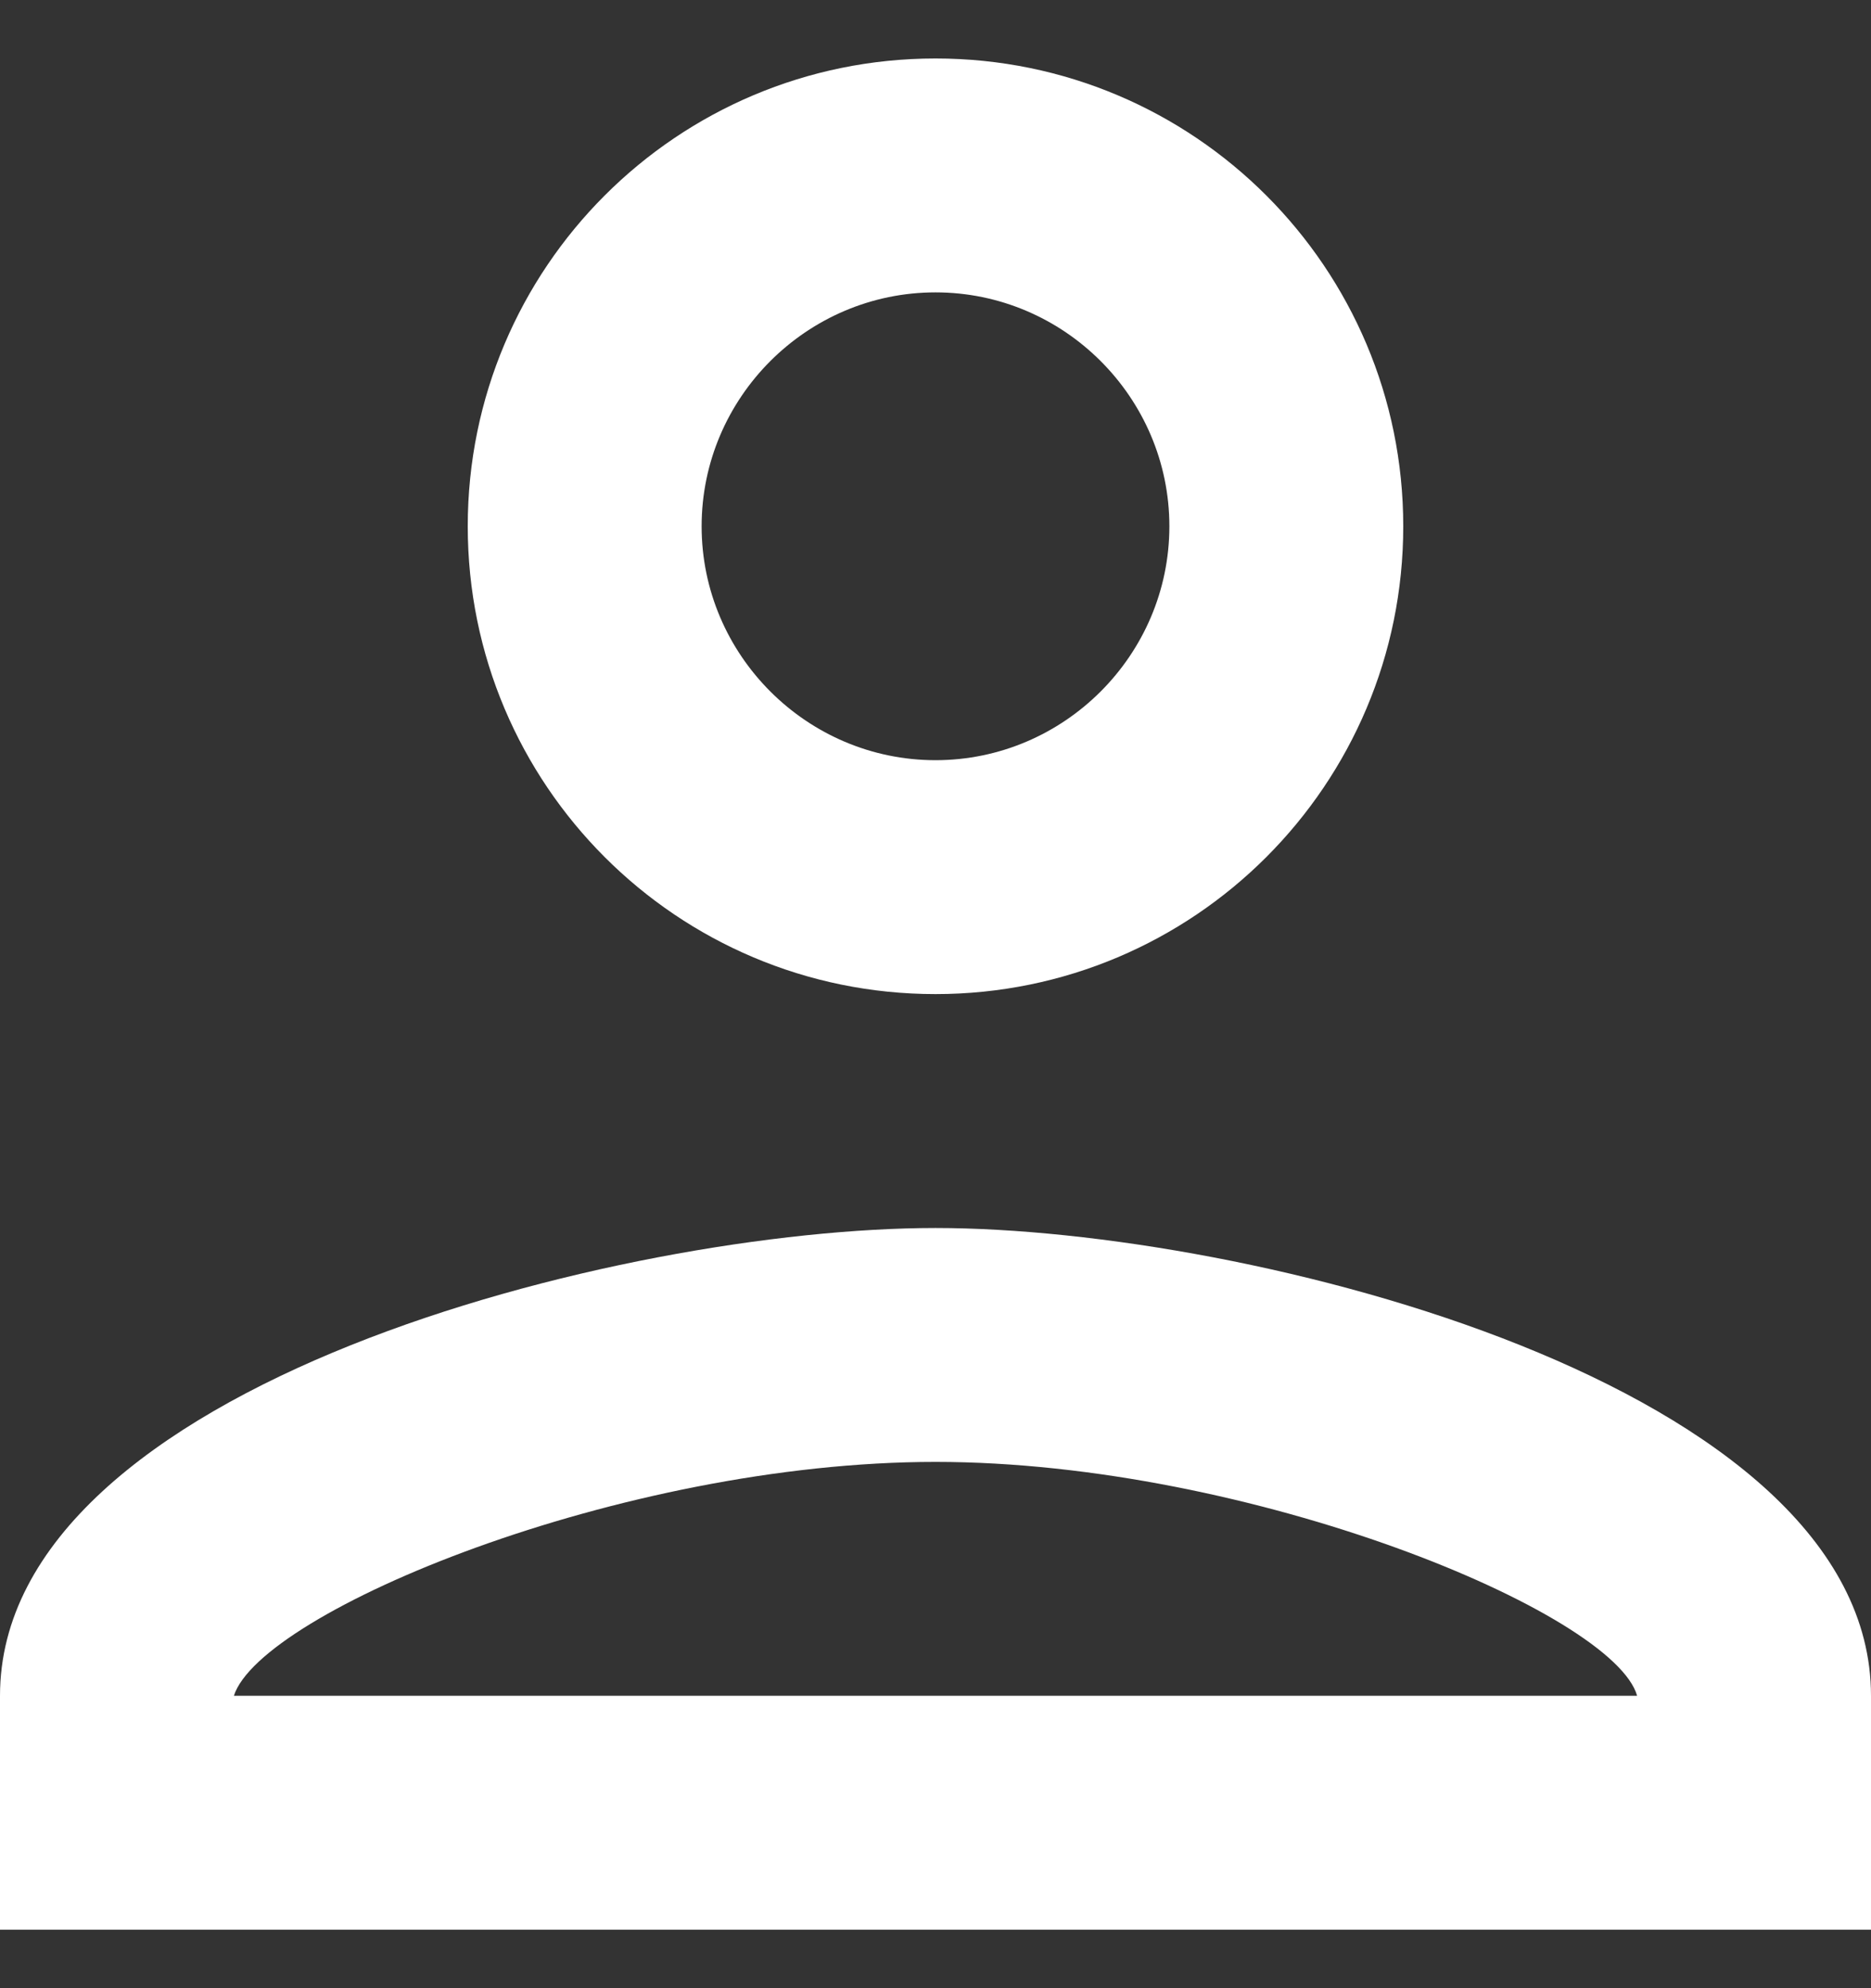<svg width="16" height="17" viewBox="0 0 16 17" fill="none"
  xmlns="http://www.w3.org/2000/svg">
  <rect x="0" y="0" width="16" height="17" fill="#333333" stroke="none"/>
  <path d="M8 2.5C9.1 2.5 10 3.4 10 4.5C10 5.6 9.1 6.5 8 6.5C6.9 6.5 6 5.6 6 4.5C6 3.4 6.9 2.5 8 2.5ZM8 12.5C10.7 12.5 13.8 13.79 14 14.5H2C2.23 13.78 5.31 12.5 8 12.5ZM8 0.5C5.79 0.5 4 2.29 4 4.5C4 6.71 5.79 8.5 8 8.5C10.21 8.5 12 6.71 12 4.5C12 2.29 10.21 0.5 8 0.5ZM8 10.5C5.33 10.5 0 11.84 0 14.5V16.5H16V14.5C16 11.84 10.67 10.5 8 10.5Z" fill="white"/>
</svg>
